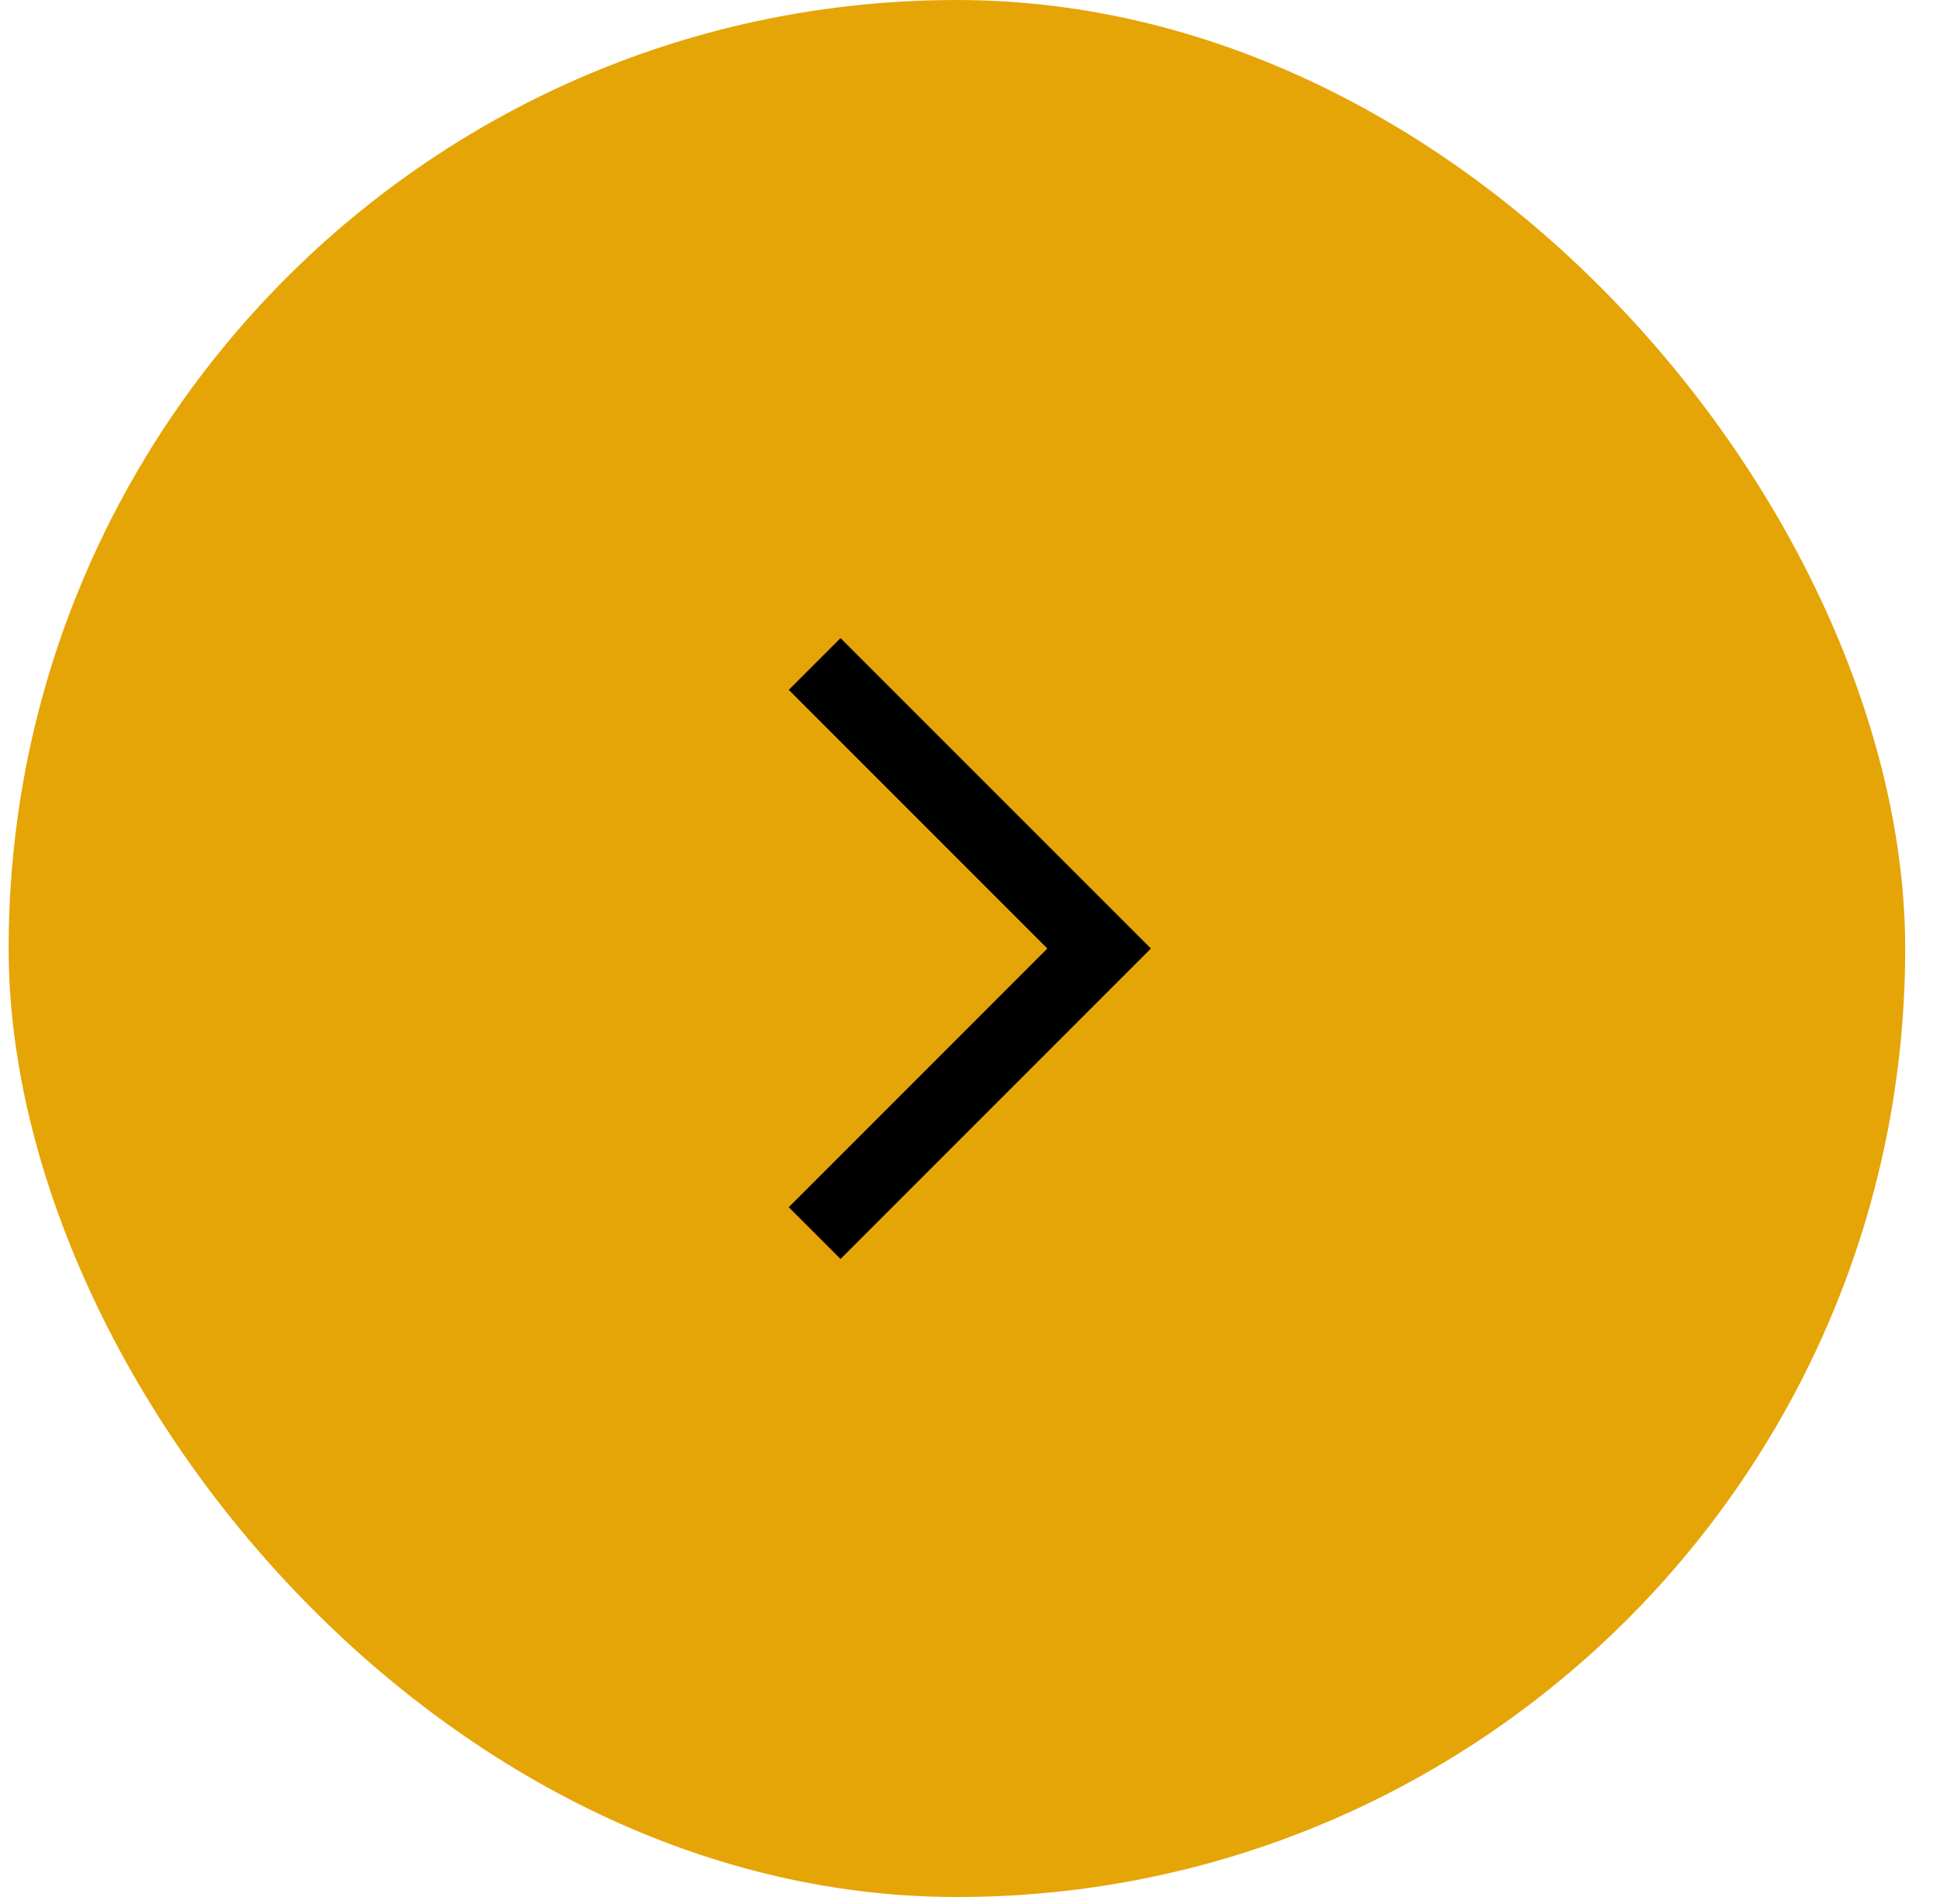 <svg width="53" height="52" viewBox="0 0 53 52" fill="none" xmlns="http://www.w3.org/2000/svg">
<rect x="52.049" y="51.813" width="51.813" height="51.813" rx="25.907" transform="rotate(-180 52.049 51.813)" fill="#E5A507"/>
<path d="M22.256 33.679L30.028 25.907L22.256 18.135" stroke="black" stroke-width="2"/>
</svg>
